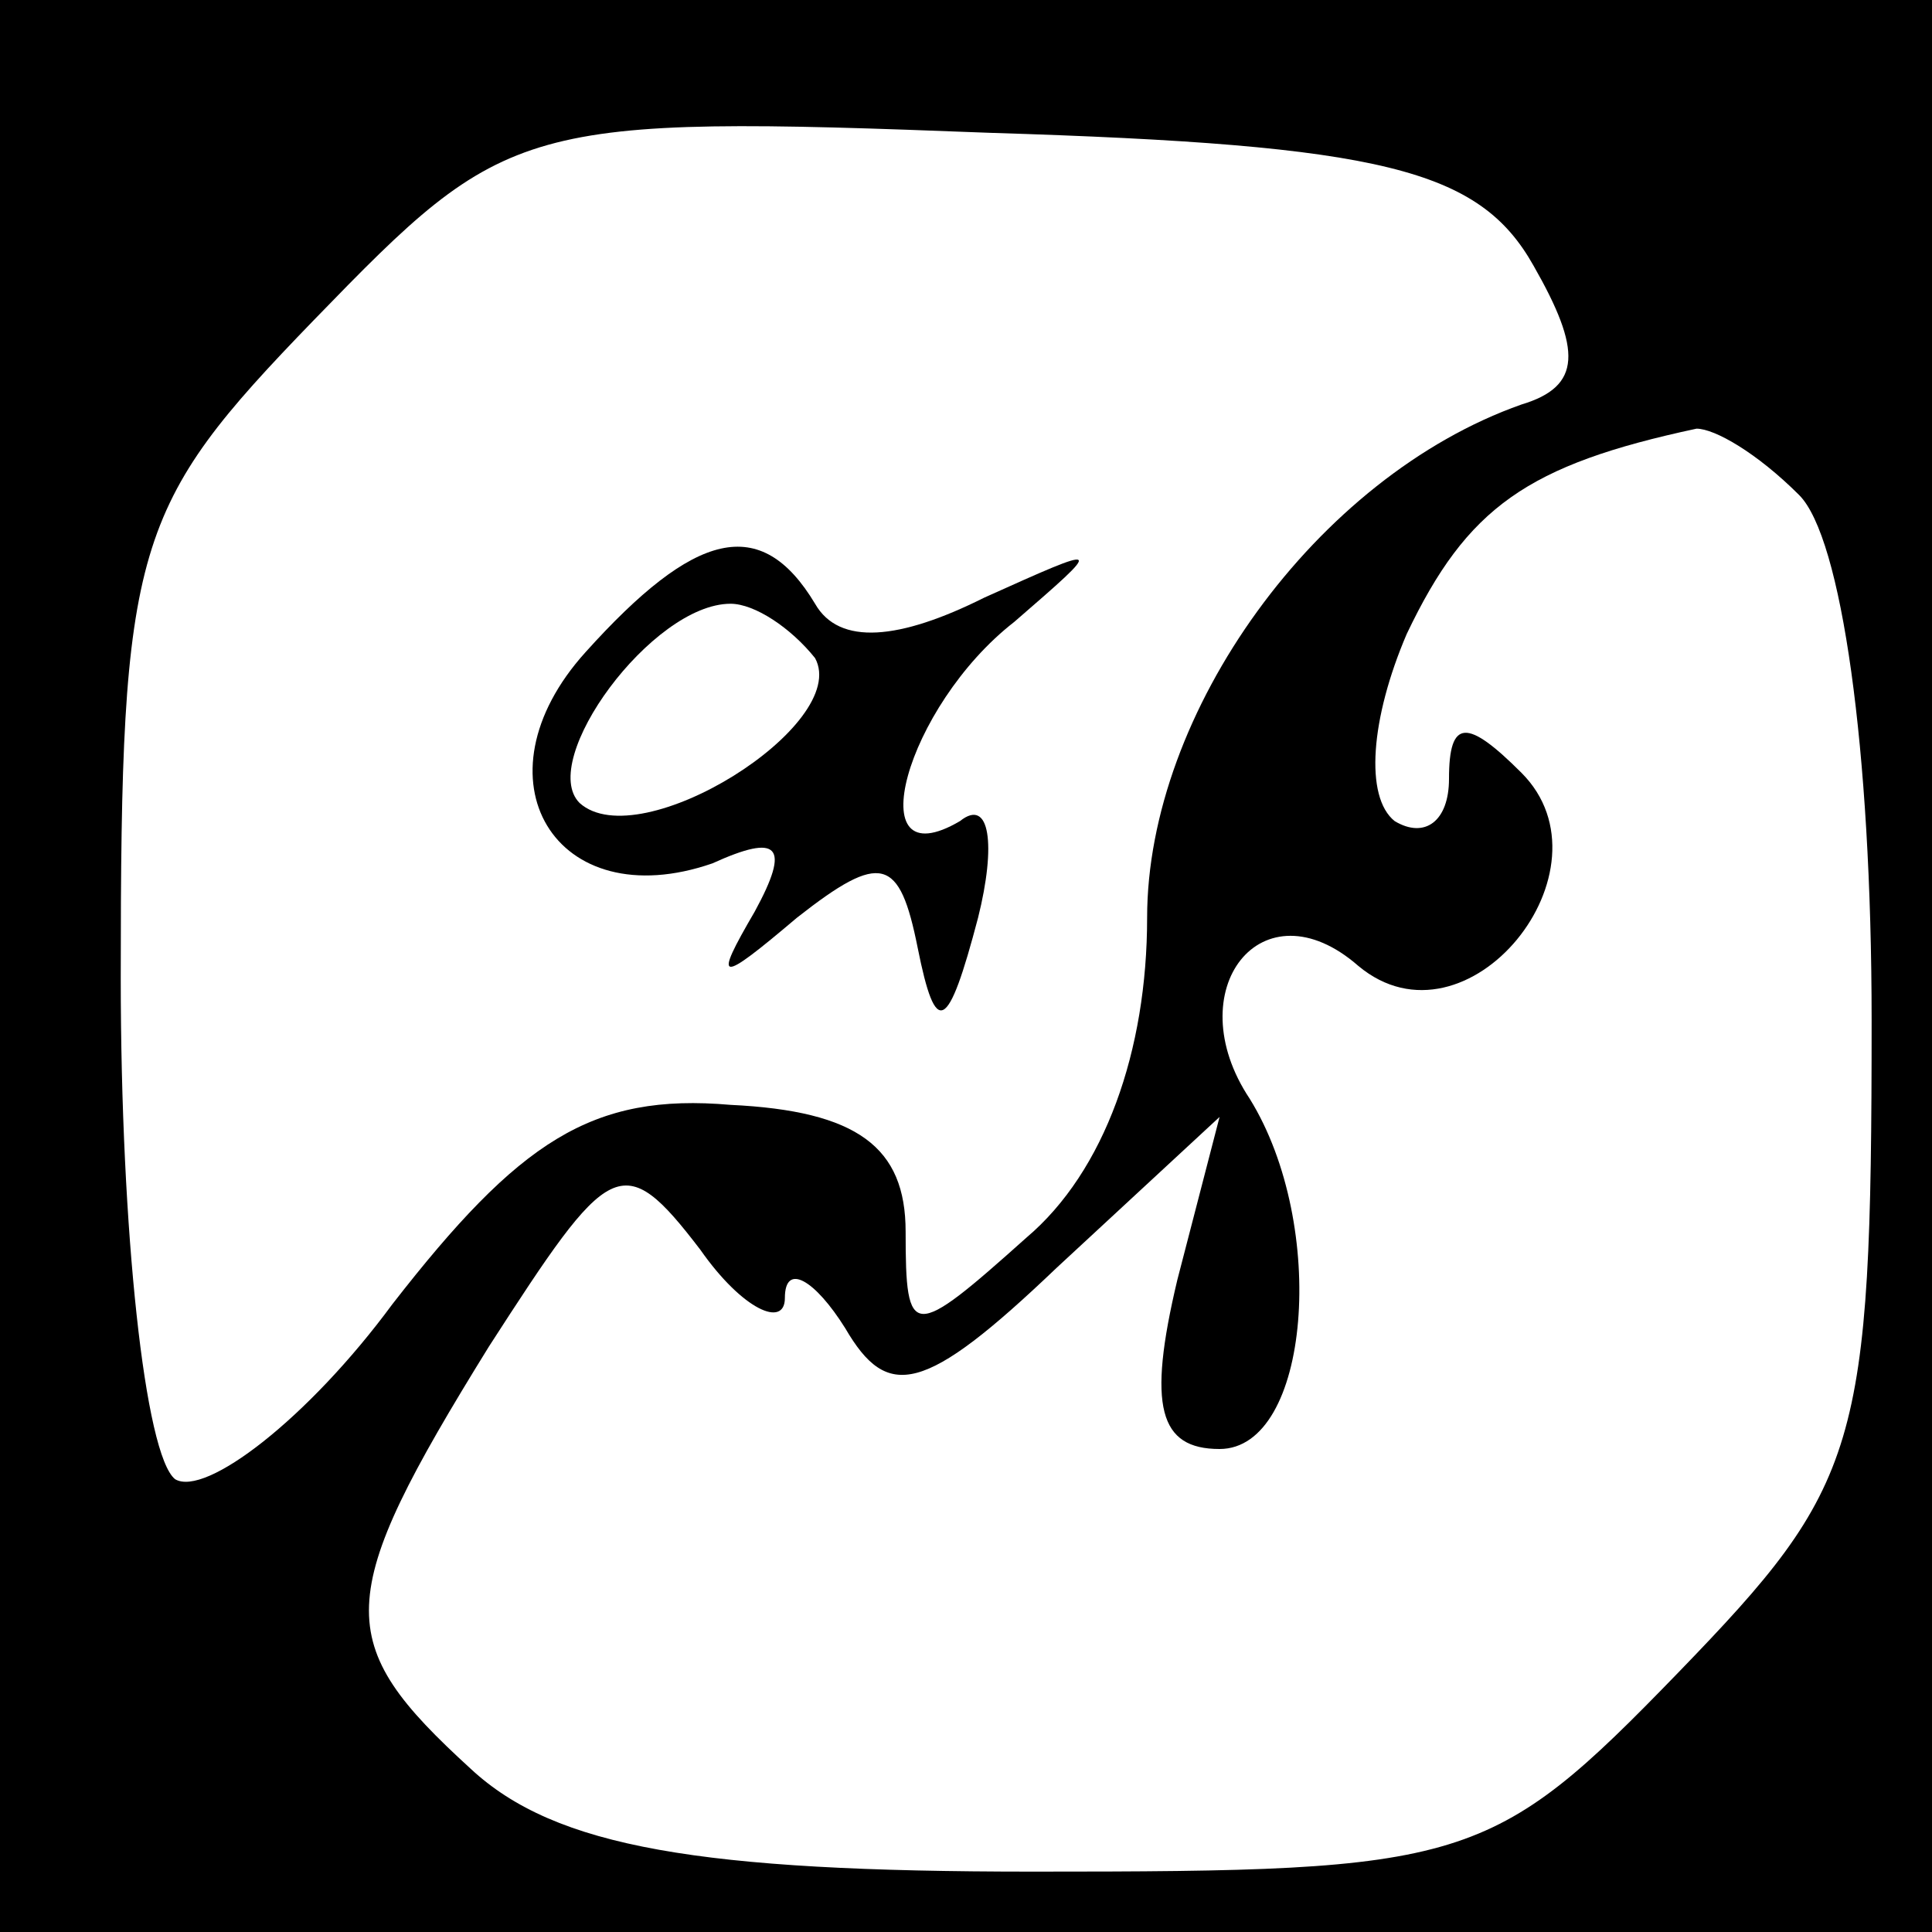 <?xml version="1.0" standalone="no"?>
<!DOCTYPE svg PUBLIC "-//W3C//DTD SVG 20010904//EN"
 "http://www.w3.org/TR/2001/REC-SVG-20010904/DTD/svg10.dtd">
<svg version="1.0" xmlns="http://www.w3.org/2000/svg"
 width="32pt" height="32pt" viewBox="0 0 32 32"
 preserveAspectRatio="xMidYMid meet">
<rect x="0" y="0" width="32" height="32" fill="#808080" stroke="none"/>
<g transform="translate(0,32) scale(0.1,-0.1)"
fill="#000000" stroke="none">
<path fill="#000000" stroke="none" d="M0 160 l0 -160 160 0 160 0 0 160 0
160 -160 0 -160 0 0 -160z"/>
<path fill="#ffffff" stroke="none" d="M254 276 c8 -14 8 -20 -2 -23 -34 -12
-62 -51 -62 -85 0 -22 -7 -42 -20 -53 -19 -17 -20 -17 -20 1 0 14 -8 20 -29
21 -23 2 -35 -6 -56 -33 -14 -19 -31 -32 -36 -29 -5 4 -9 41 -9 83 0 72 2 78
32 109 32 33 34 34 112 31 65 -2 81 -6 90 -22z"/>
<path fill="#ffffff" stroke="none" d="M298 238 c7 -7 12 -42 12 -87 0 -71 -2
-77 -32 -108 -31 -32 -35 -33 -107 -33 -55 0 -79 4 -93 17 -23 21 -23 28 3 70
20 31 22 33 35 16 7 -10 14 -13 14 -8 0 6 5 3 10 -5 7 -12 13 -11 35 10 l27
25 -7 -27 c-5 -21 -3 -28 7 -28 15 0 18 37 5 58 -12 18 2 36 18 22 18 -15 43
16 27 32 -9 9 -12 9 -12 -1 0 -7 -4 -10 -9 -7 -5 4 -4 17 2 31 10 21 20 28 48
34 3 0 10 -4 17 -11z"/>
<path fill="#000000" stroke="none" d="M97 212 c-19 -21 -5 -44 21 -35 11 5
13 3 7 -8 -7 -12 -6 -12 7 -1 14 11 17 10 20 -5 3 -15 5 -14 10 5 3 12 2 20
-3 16 -17 -10 -9 19 9 33 15 13 15 13 -5 4 -14 -7 -24 -8 -28 -1 -9 15 -20 12
-38 -8z"/>
<path fill="#ffffff" stroke="none" d="M135 211 c6 -11 -29 -33 -39 -24 -7 7
12 33 25 33 4 0 10 -4 14 -9z"/>
</g>
</svg>
